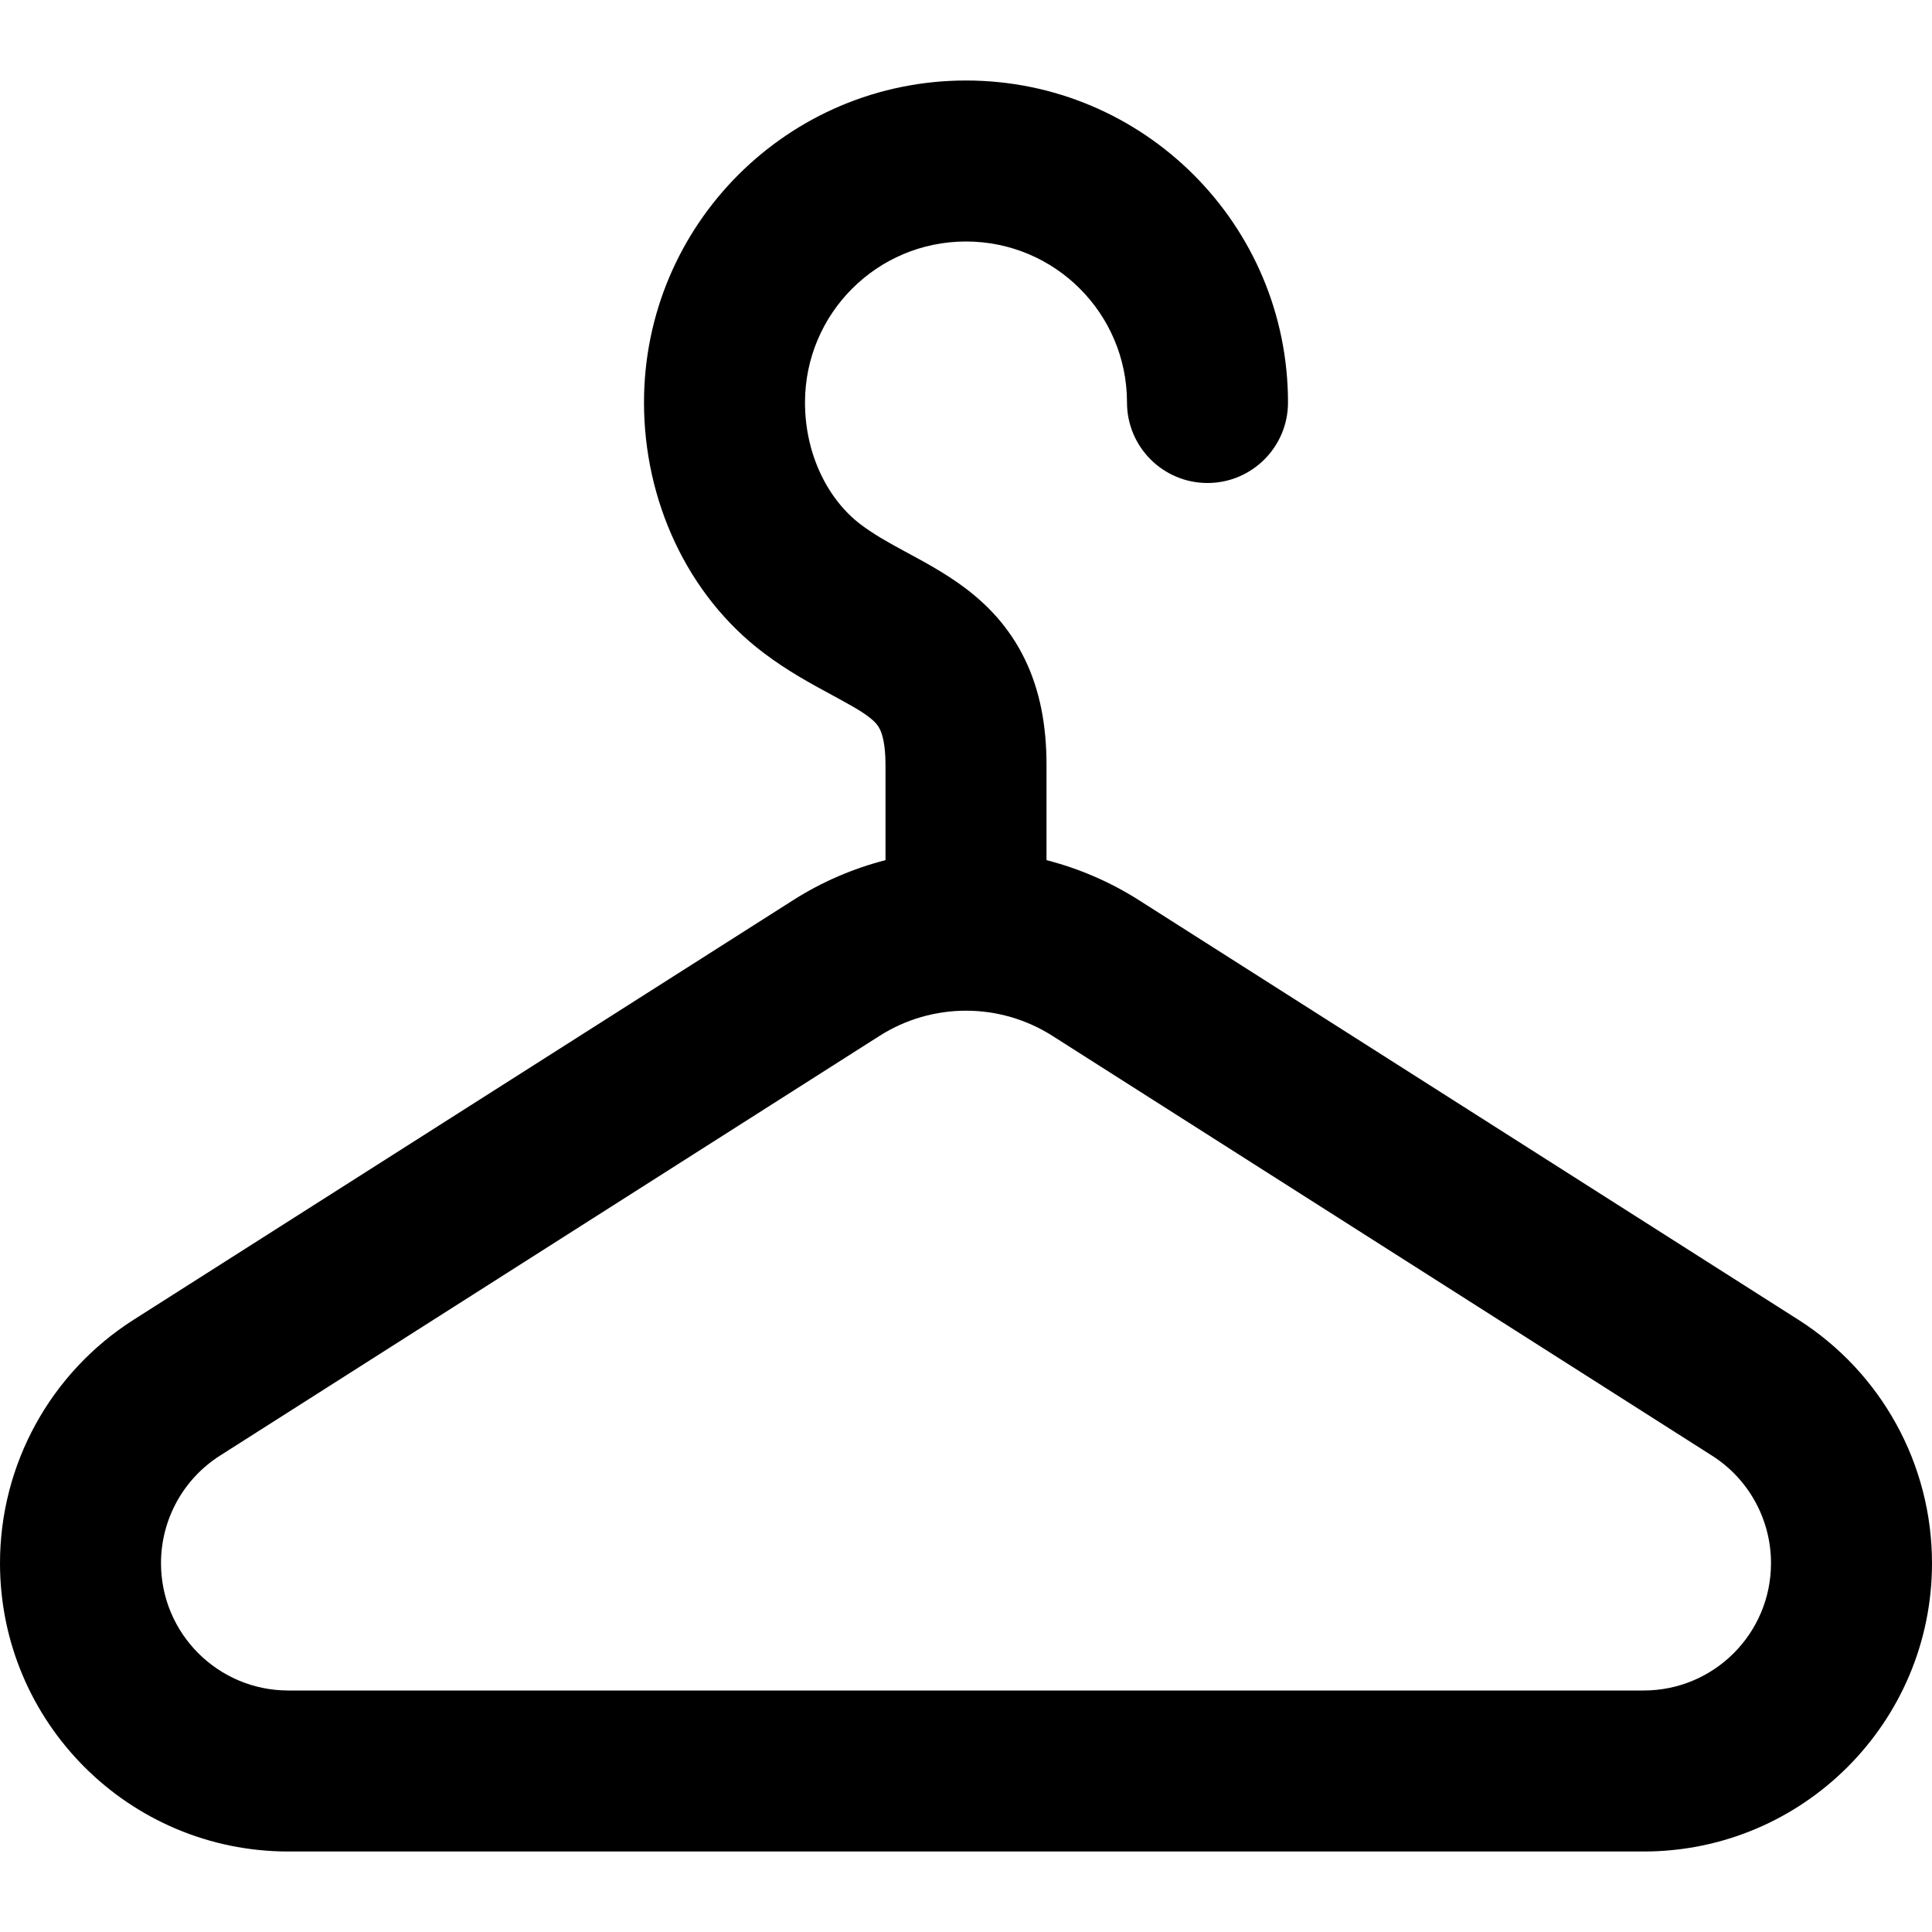 <svg width="24" height="24" viewBox="0 0 24 24" fill="none" xmlns="http://www.w3.org/2000/svg">
<path fill-rule="evenodd" clip-rule="evenodd" d="M12 1C14.209 1 16 2.791 16 5C16 5.552 15.552 6 15 6C14.448 6 14 5.552 14 5C14 3.895 13.105 3 12 3C10.895 3 10 3.895 10 5C10 5.65 10.289 6.211 10.693 6.516C10.854 6.637 11.027 6.735 11.248 6.854C11.447 6.962 11.733 7.112 11.987 7.303C12.262 7.51 12.535 7.787 12.729 8.185C12.919 8.575 13 9.014 13 9.5V10.685C13.4 10.788 13.787 10.953 14.148 11.182L22.341 16.395C23.374 17.053 24 18.193 24 19.418C24 21.396 22.396 23 20.418 23H3.582C1.604 23 0 21.396 0 19.418C0 18.193 0.626 17.053 1.659 16.395L9.853 11.182C10.213 10.953 10.6 10.788 11 10.685V9.5C11 9.236 10.956 9.112 10.931 9.06C10.908 9.014 10.874 8.967 10.786 8.901C10.677 8.819 10.541 8.746 10.297 8.613C10.075 8.493 9.782 8.334 9.488 8.112C8.534 7.392 8 6.213 8 5C8 2.791 9.791 1 12 1ZM13.074 12.868C12.419 12.451 11.581 12.451 10.926 12.868L2.732 18.083C2.276 18.373 2 18.877 2 19.418C2 20.292 2.708 21 3.582 21H20.418C21.292 21 22 20.292 22 19.418C22 18.877 21.724 18.373 21.268 18.083L13.074 12.868Z" fill="#000"/>
</svg>
